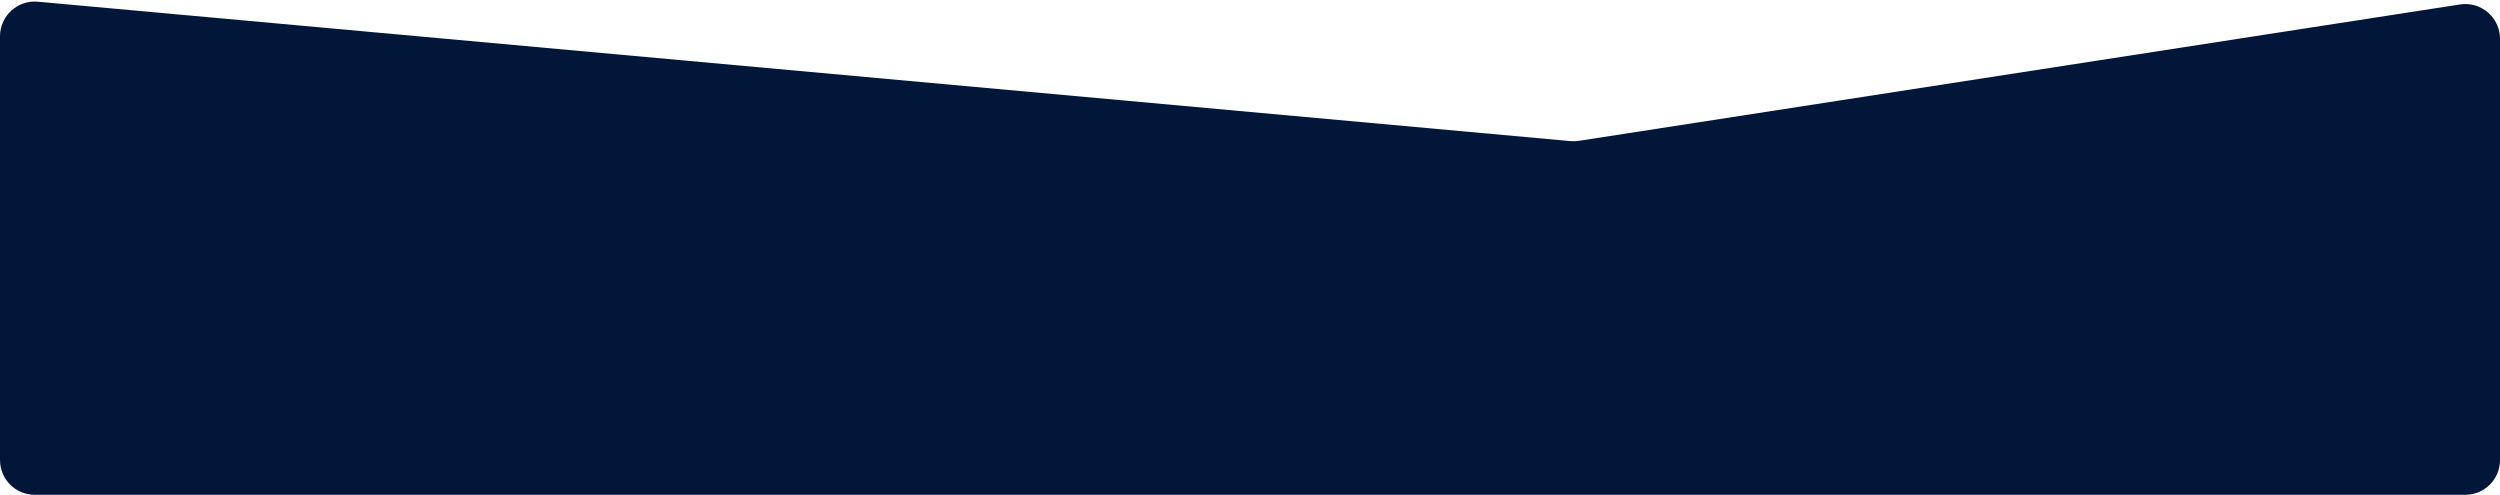 <svg width="1440" height="285" viewBox="0 0 1440 285" fill="none" xmlns="http://www.w3.org/2000/svg">
<path d="M0 20.902C0 9.141 10.099 -0.081 21.812 0.984L904.555 81.278C906.179 81.425 907.815 81.374 909.426 81.124L1416.94 2.569C1429.06 0.693 1440 10.069 1440 22.334V265C1440 276.046 1431.05 285 1420 285H20C8.954 285 0 276.046 0 265V20.902Z" fill="#011638"/>
</svg>
